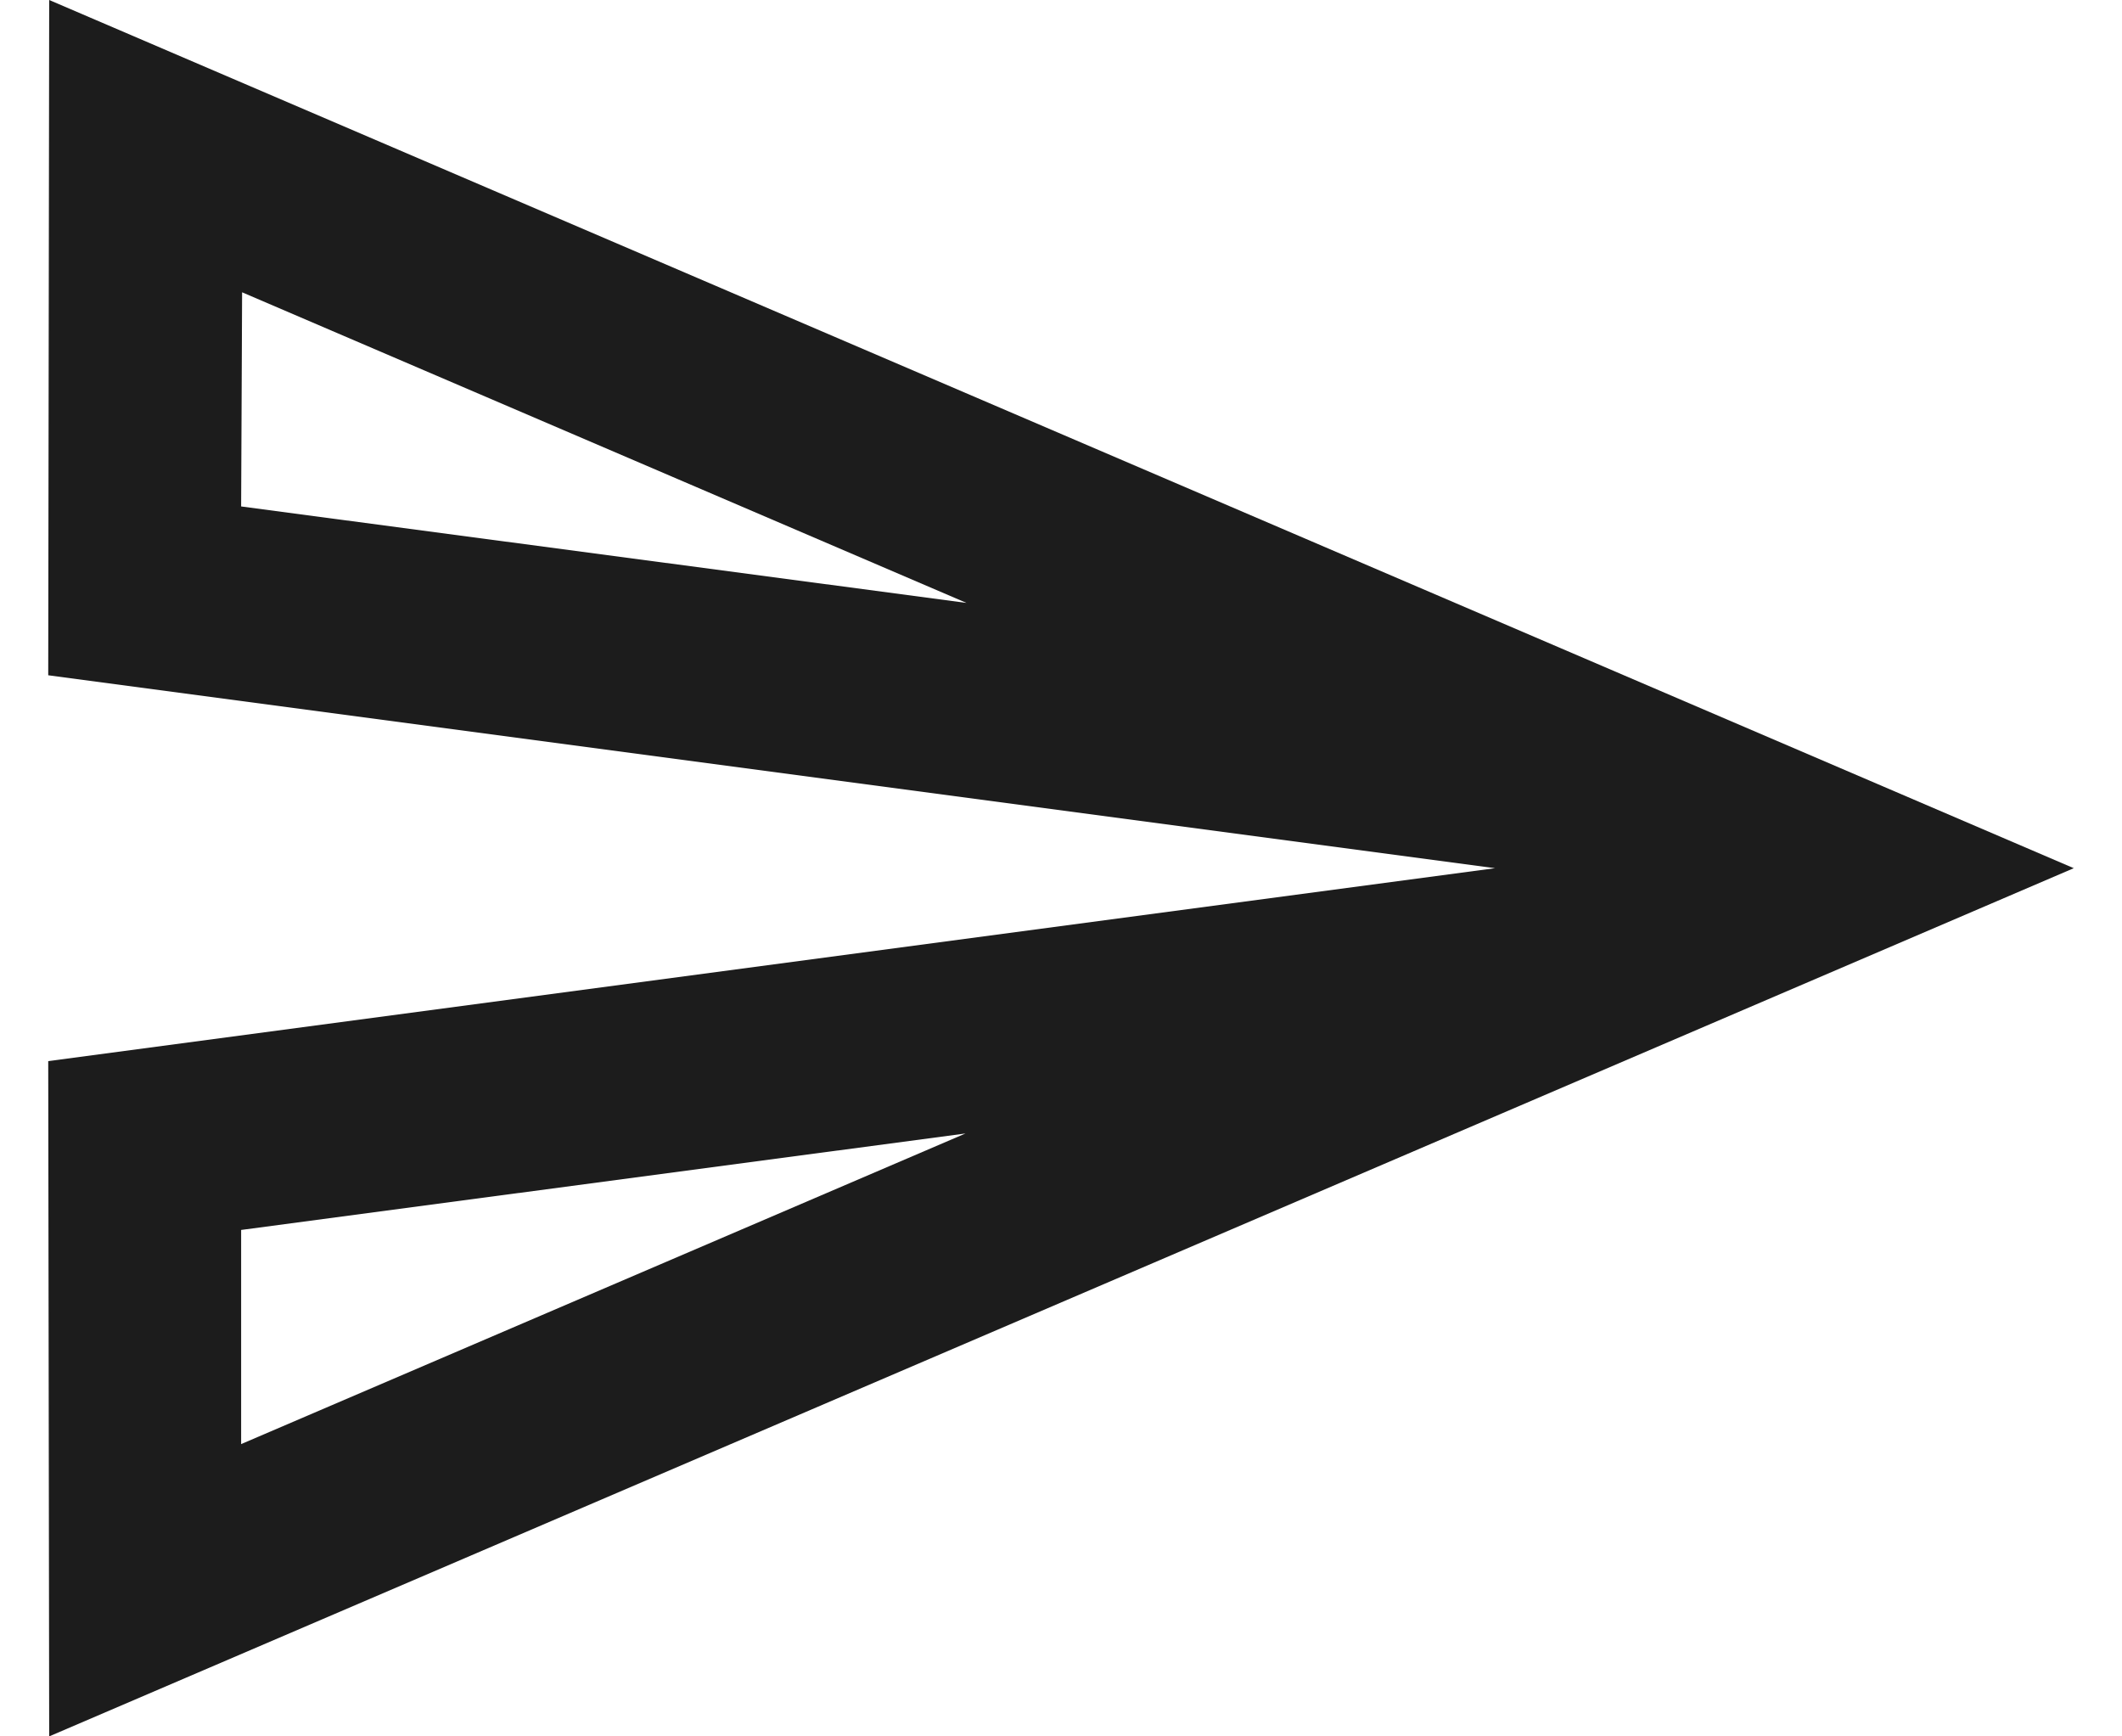 <svg width="22" height="18" viewBox="0 0 22 18" fill="none" xmlns="http://www.w3.org/2000/svg">
<path d="M2.51 3.03L10.02 6.25L2.5 5.25L2.51 3.03ZM10.01 11.75L2.5 14.97V12.75L10.01 11.75ZM0.51 0L0.5 7L15.5 9L0.5 11L0.51 18L21.5 9L0.51 0Z" fill="#1C1C1C"/>
</svg>
